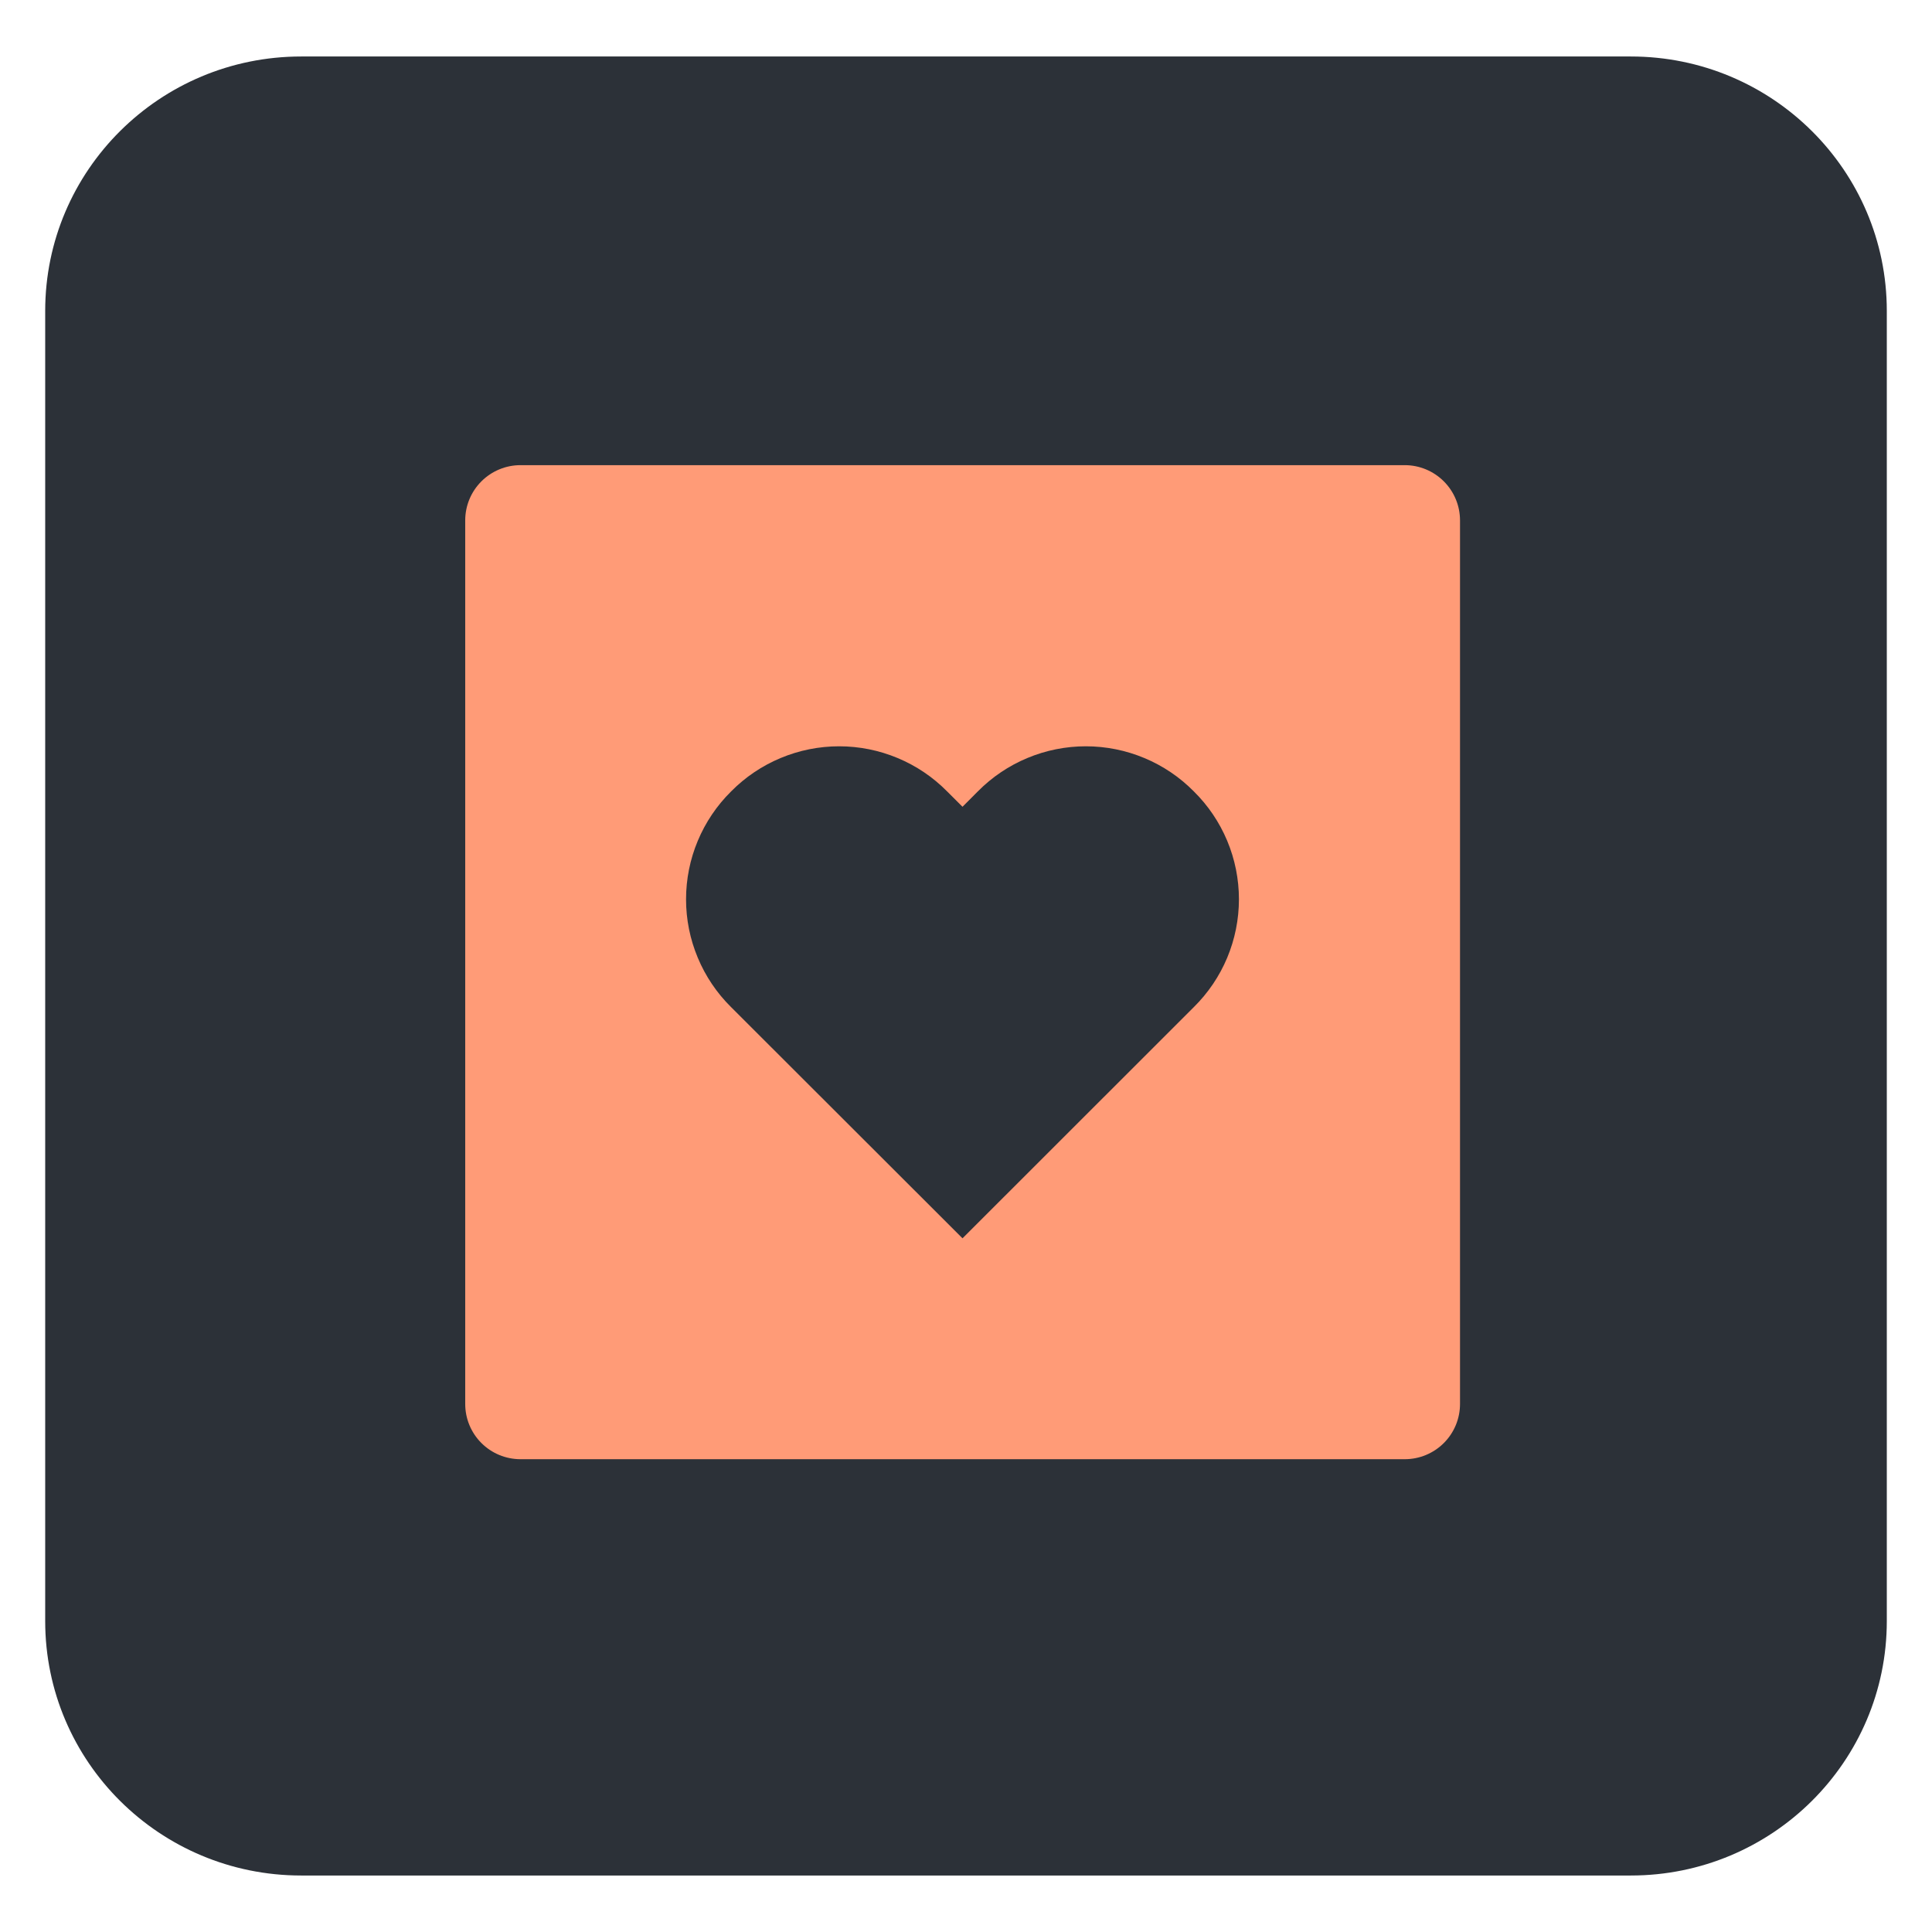 <svg width="100" height="100" viewBox="0 0 171 169" fill="none" xmlns="http://www.w3.org/2000/svg">
<g filter="url(#filter0_d)">
<path d="M144.343 0H26.657C14.144 0 4 10.083 4 22.521V138.478C4 150.917 14.144 161 26.657 161H144.343C156.856 161 167 150.917 167 138.478V22.521C167 10.083 156.856 0 144.343 0Z" fill="#2C3138"/>
</g>
<g filter="url(#filter1_d)">
<path d="M46.067 124.153H124.334C125.632 124.153 126.875 123.639 127.792 122.722C128.71 121.806 129.225 120.562 129.225 119.265V41.059C129.225 39.763 128.71 38.52 127.792 37.603C126.875 36.687 125.632 36.17 124.334 36.17H46.067C44.771 36.17 43.526 36.687 42.609 37.603C41.691 38.52 41.176 39.763 41.176 41.059V119.265C41.176 120.562 41.691 121.806 42.609 122.722C43.526 123.639 44.771 124.153 46.067 124.153ZM64.715 65.044C65.964 63.78 67.452 62.776 69.093 62.093C70.733 61.407 72.493 61.054 74.27 61.054C76.048 61.054 77.807 61.407 79.448 62.093C81.089 62.776 82.577 63.78 83.825 65.044L85.191 66.407L86.55 65.044C87.8 63.78 89.288 62.776 90.929 62.093C92.568 61.407 94.33 61.054 96.107 61.054C97.885 61.054 99.644 61.407 101.285 62.093C102.926 62.776 104.414 63.78 105.662 65.044C106.928 66.291 107.933 67.778 108.619 69.418C109.304 71.057 109.657 72.815 109.657 74.592C109.657 76.368 109.304 78.127 108.619 79.767C107.933 81.405 106.928 82.892 105.662 84.141L85.191 104.601L64.709 84.141C63.445 82.892 62.442 81.405 61.759 79.765C61.073 78.125 60.72 76.368 60.722 74.59C60.722 72.815 61.075 71.057 61.761 69.418C62.446 67.78 63.449 66.293 64.715 65.044Z" fill="#FF9B77"/>
</g>
<defs>
<filter id="filter0_d" x="0" y="0" width="171" height="169" filterUnits="userSpaceOnUse" color-interpolation-filters="sRGB">
<feFlood flood-opacity="0" result="BackgroundImageFix"/>
<feColorMatrix in="SourceAlpha" type="matrix" values="0 0 0 0 0 0 0 0 0 0 0 0 0 0 0 0 0 0 127 0"/>
<feOffset dy="4"/>
<feGaussianBlur stdDeviation="2"/>
<feColorMatrix type="matrix" values="0 0 0 0 0 0 0 0 0 0 0 0 0 0 0 0 0 0 0.5 0"/>
<feBlend mode="normal" in2="BackgroundImageFix" result="effect1_dropShadow"/>
<feBlend mode="normal" in="SourceGraphic" in2="effect1_dropShadow" result="shape"/>
</filter>
<filter id="filter1_d" x="37.176" y="36.17" width="96.049" height="95.982" filterUnits="userSpaceOnUse" color-interpolation-filters="sRGB">
<feFlood flood-opacity="0" result="BackgroundImageFix"/>
<feColorMatrix in="SourceAlpha" type="matrix" values="0 0 0 0 0 0 0 0 0 0 0 0 0 0 0 0 0 0 127 0"/>
<feOffset dy="4"/>
<feGaussianBlur stdDeviation="2"/>
<feColorMatrix type="matrix" values="0 0 0 0 0 0 0 0 0 0 0 0 0 0 0 0 0 0 0.5 0"/>
<feBlend mode="normal" in2="BackgroundImageFix" result="effect1_dropShadow"/>
<feBlend mode="normal" in="SourceGraphic" in2="effect1_dropShadow" result="shape"/>
</filter>
</defs>
</svg>
